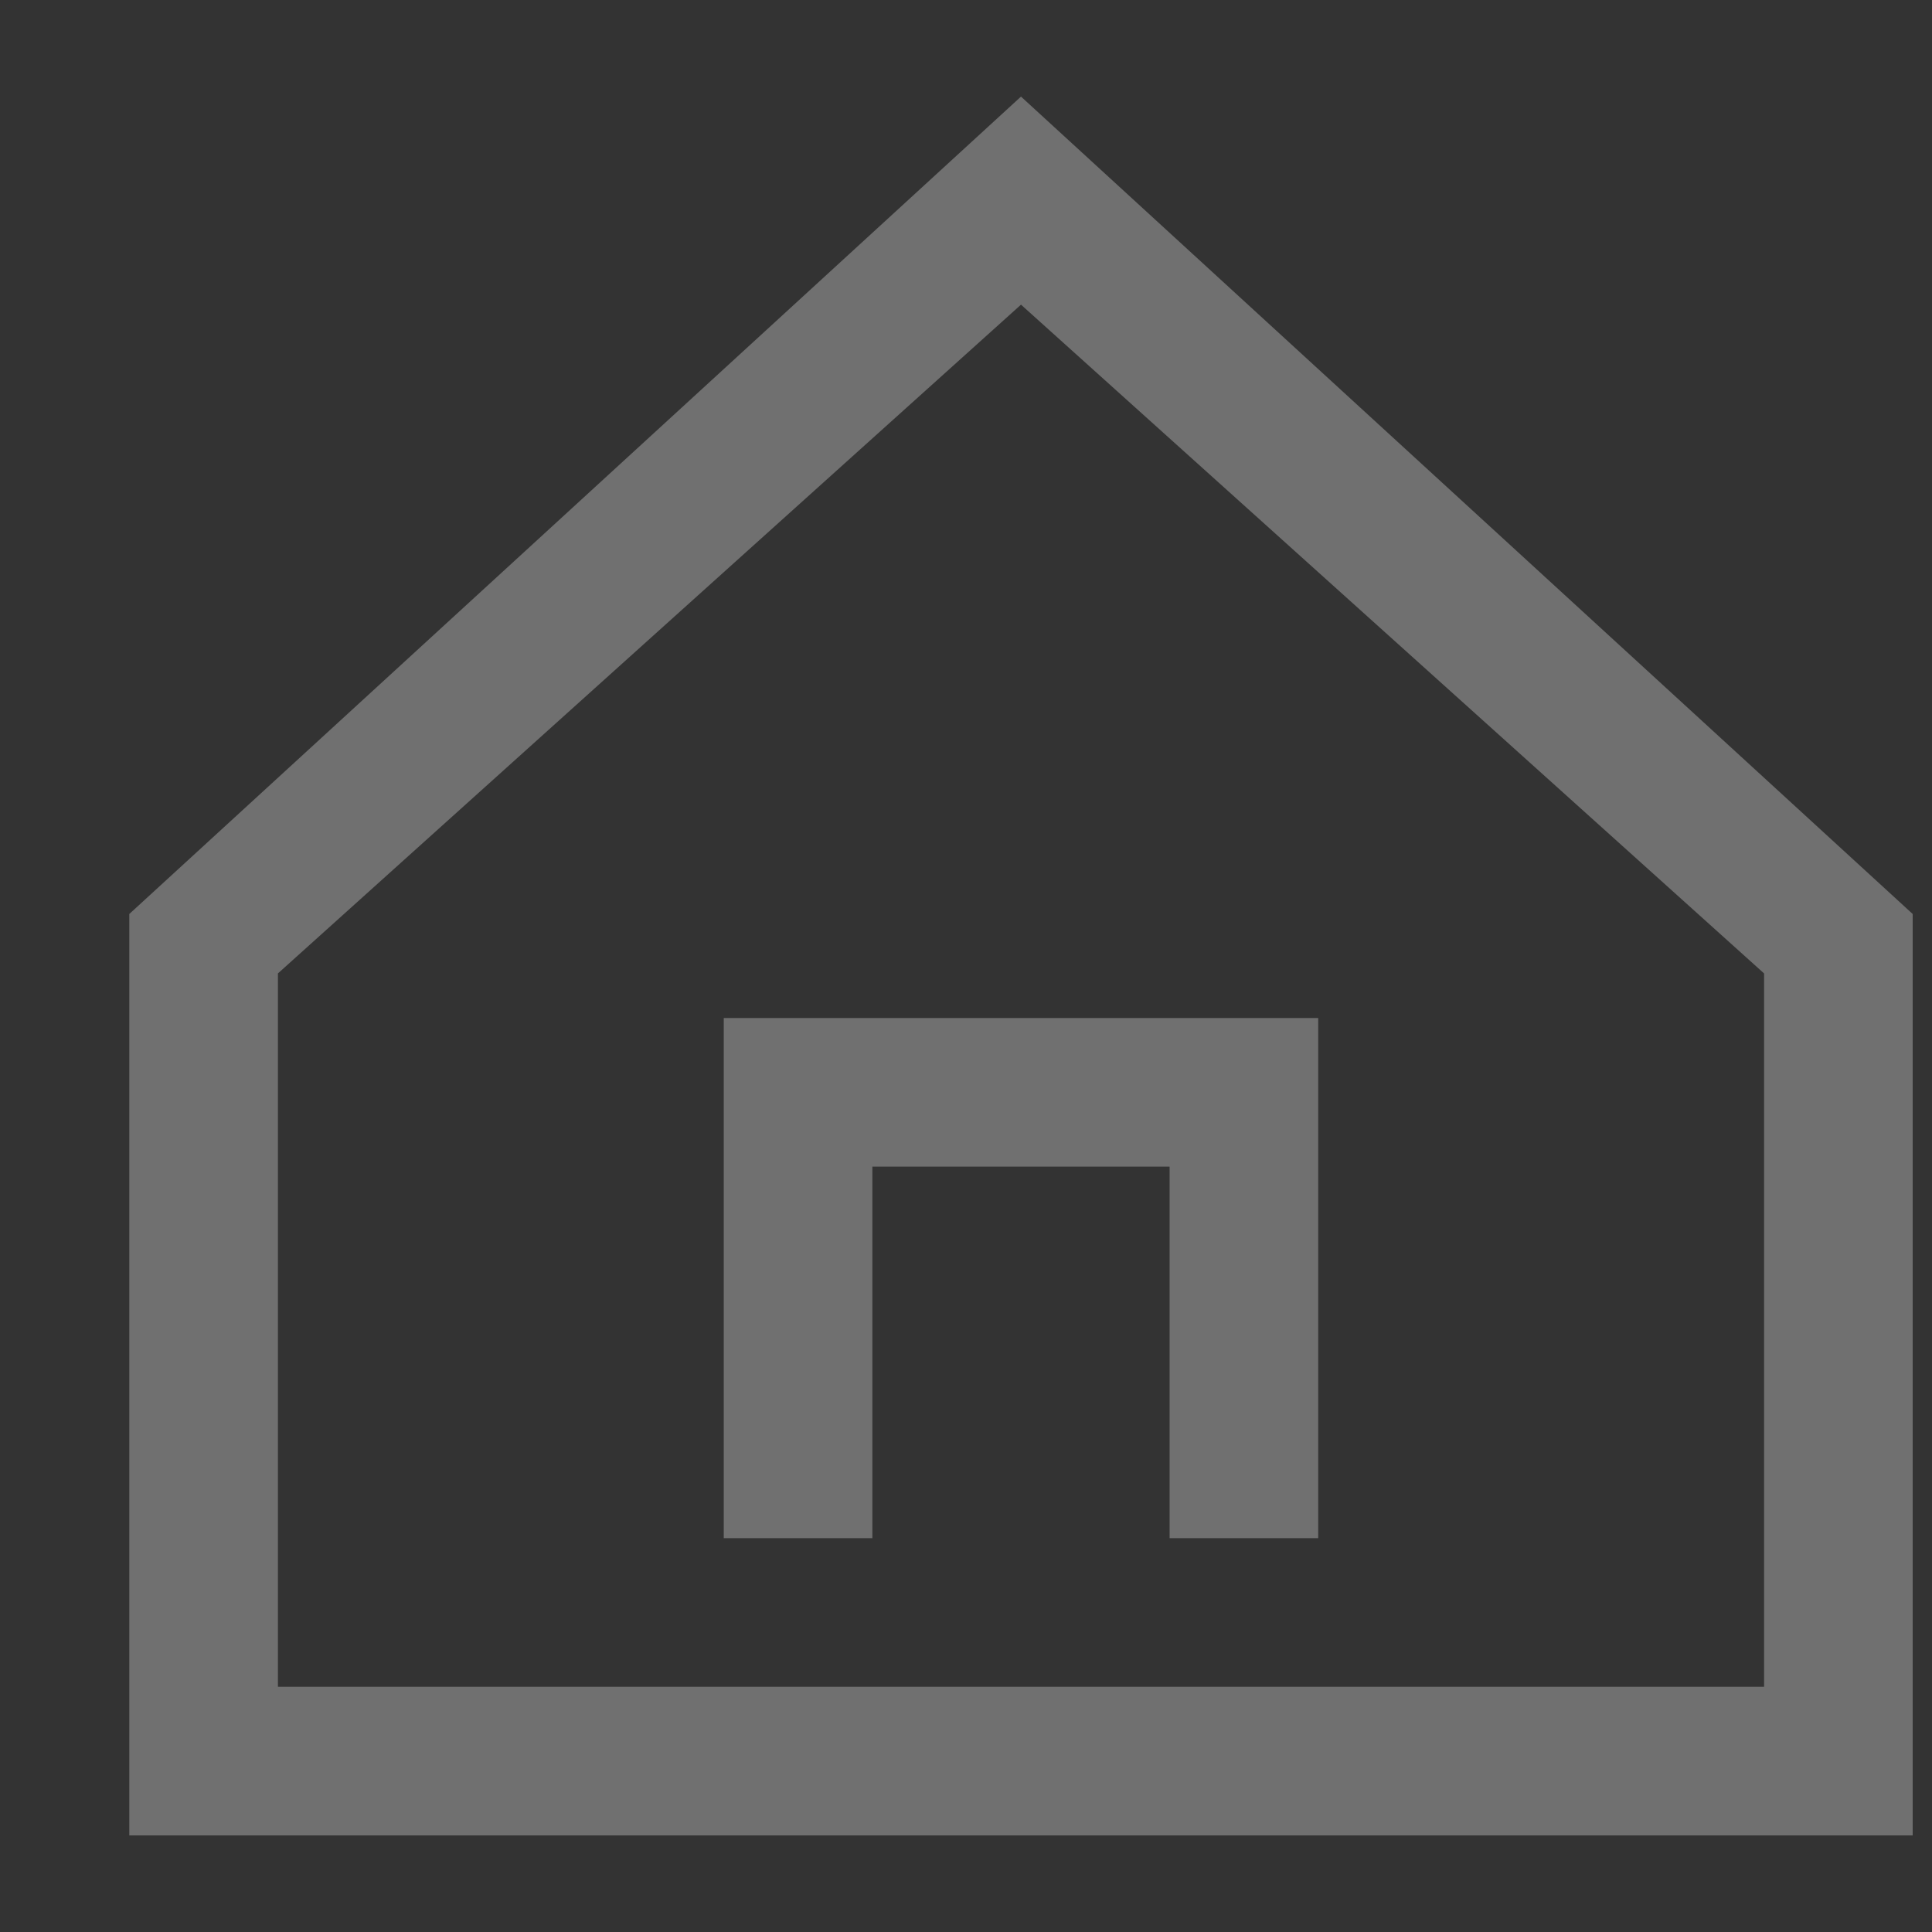 <svg width="13" height="13" fill="none" xmlns="http://www.w3.org/2000/svg"><rect width="100%" height="100%" fill="#333333" stroke="none"/><path fill-rule="evenodd" clip-rule="evenodd" d="m.87 6.15 6-5.5 6 5.5v6.2h-12v-6.2Zm1 .4v4.8h10v-4.8l-5-4.5-5 4.5Zm4 3.8h-1v-3.5h4v3.5h-1v-2.5h-2v2.5Z" fill="#fff" fill-opacity=".3"/></svg>